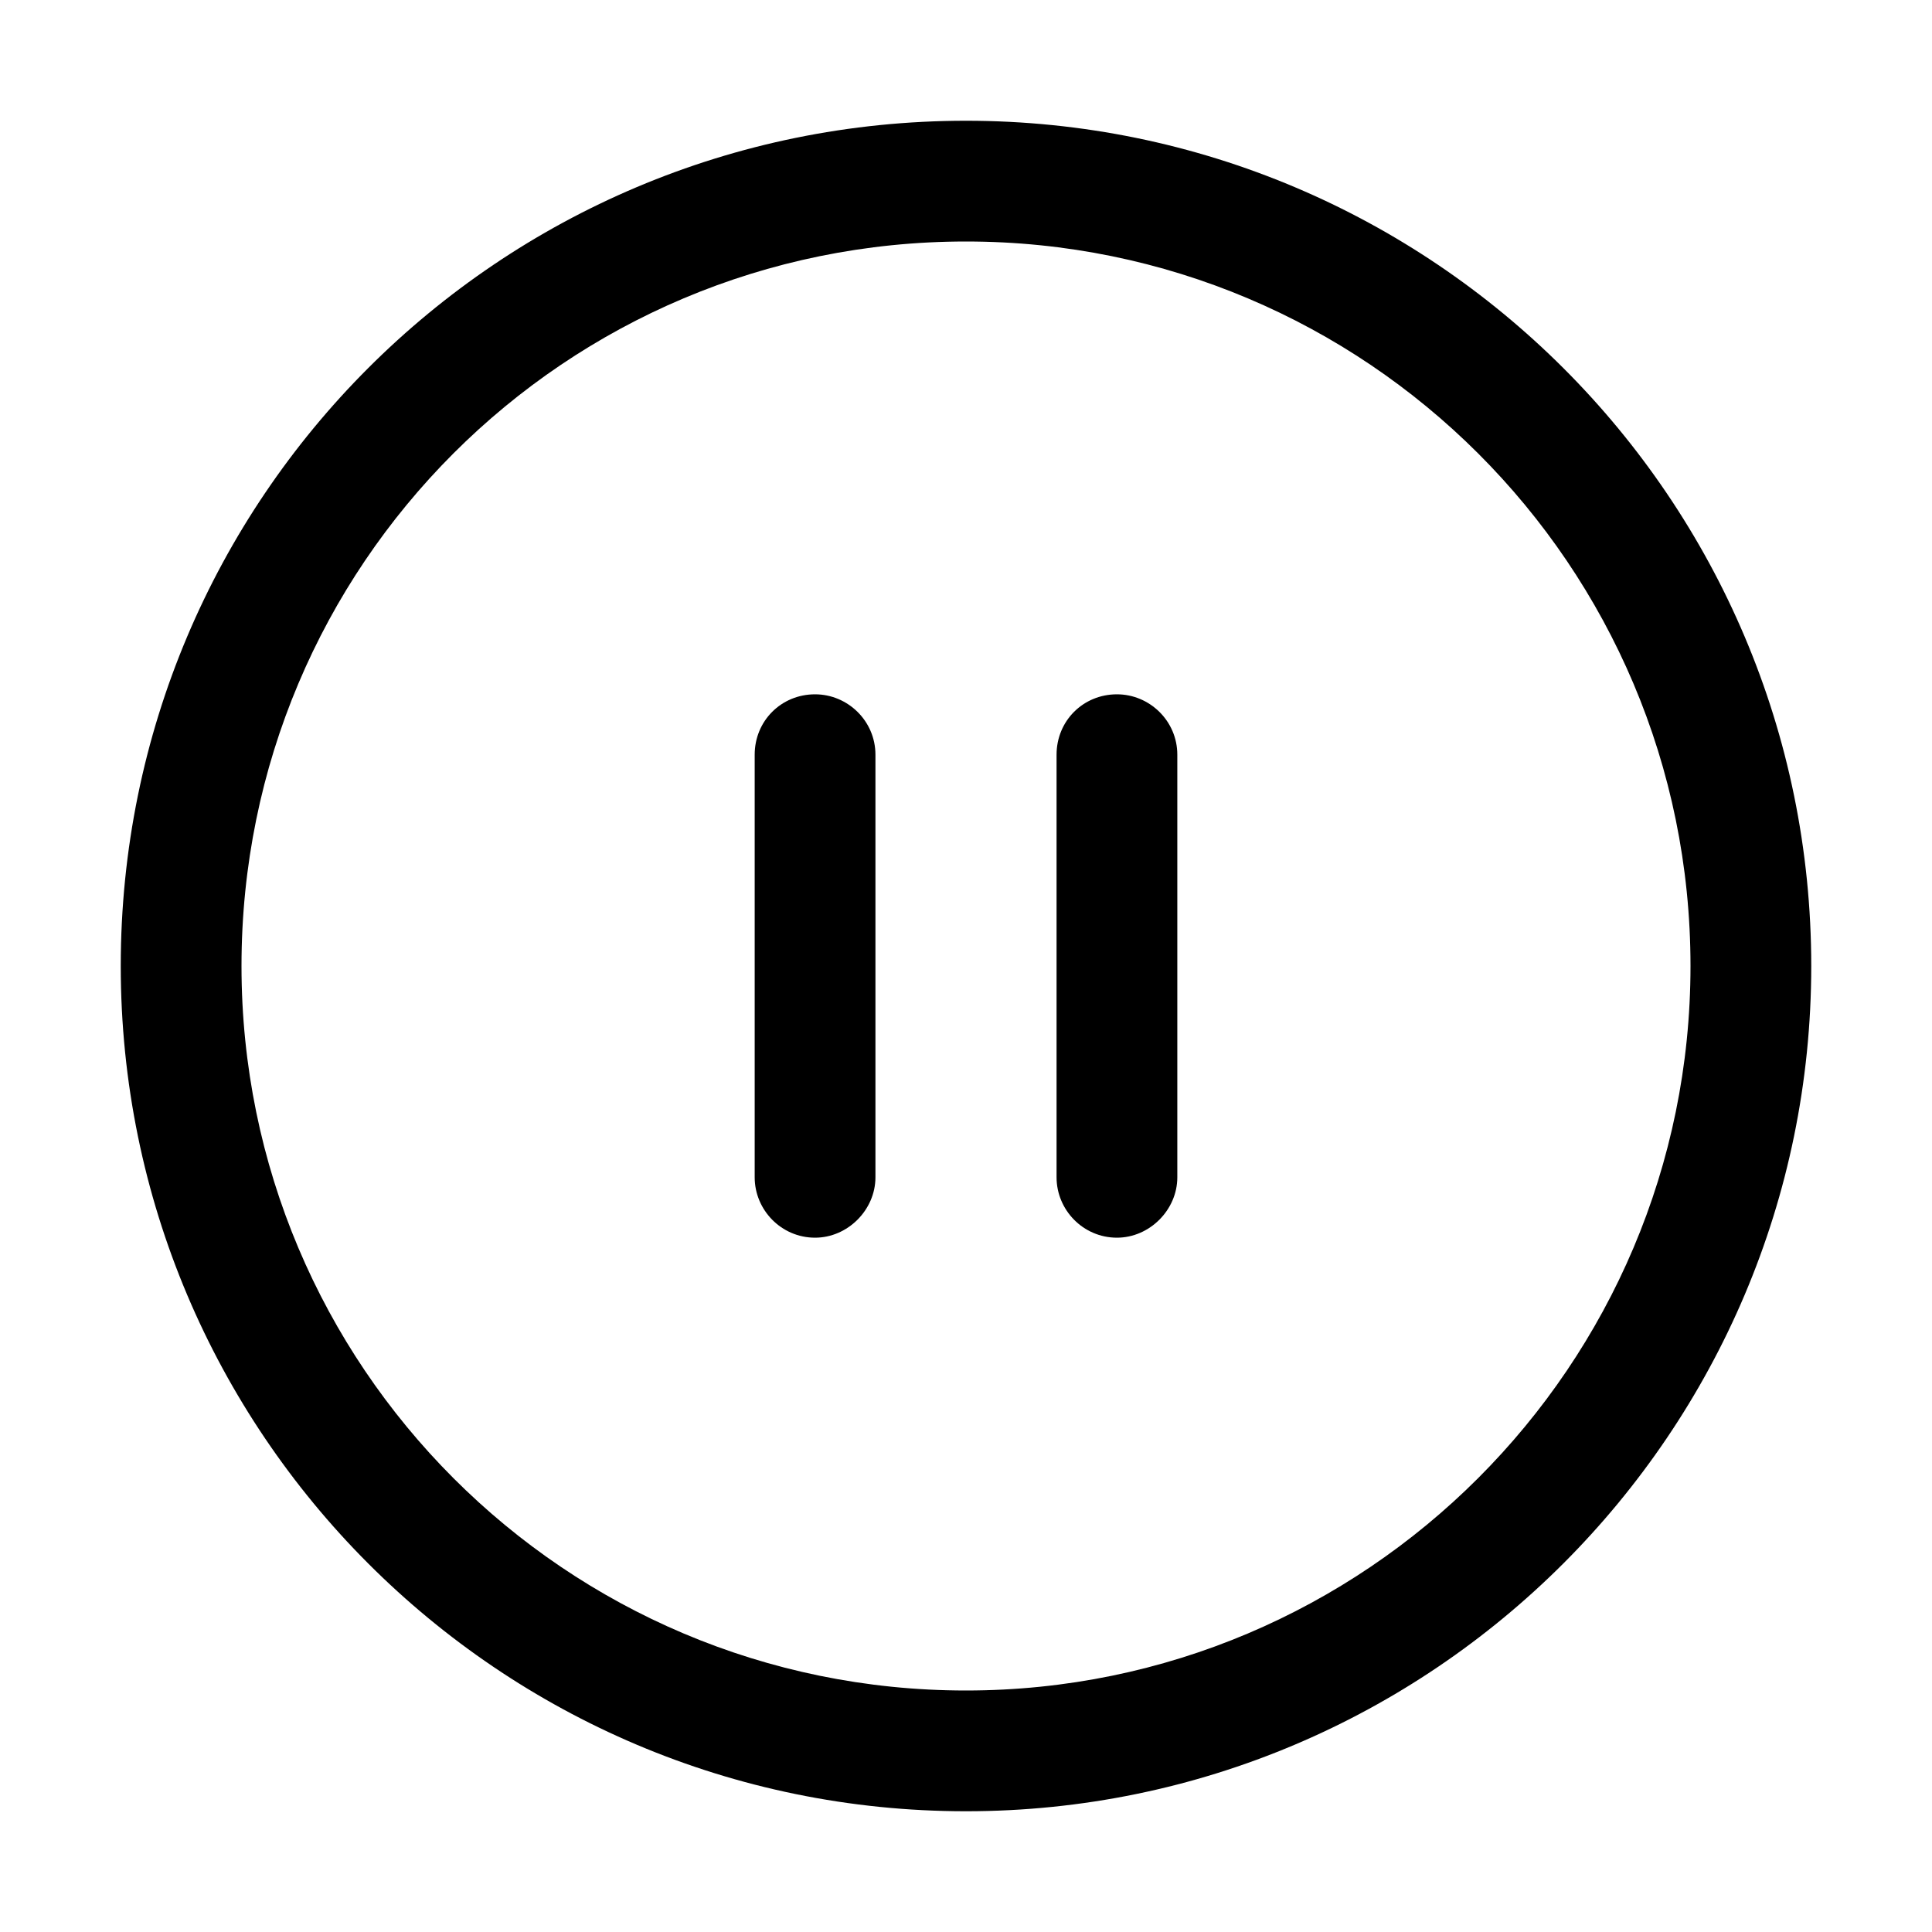 <svg width="16" height="16" viewBox="0 0 16 16" fill="none" xmlns="http://www.w3.org/2000/svg" xmlns:xlink="http://www.w3.org/1999/xlink">
	<desc>
			Created with Pixso.
	</desc>
	<defs>
		<clipPath id="clip2_186">
			<rect id="2#暂停-pause" width="16" height="16" fill="white" fill-opacity="0"/>
		</clipPath>
	</defs>
	<g clip-path="url(#clip2_186)">
		<path id="形状结合" d="M8 1C11.86 1 15 4.13 15 8C15 11.86 11.86 15 8 15C4.13 15 1 11.86 1 8C1 4.13 4.13 1 8 1ZM8 2C4.68 2 2 4.68 2 8C2 11.31 4.68 14 8 14C11.31 14 14 11.31 14 8C14 4.68 11.31 2 8 2ZM6.75 5.75C7.02 5.75 7.25 5.97 7.25 6.25L7.25 9.75C7.25 10.02 7.02 10.25 6.75 10.25C6.47 10.25 6.25 10.02 6.25 9.75L6.25 6.25C6.25 5.97 6.47 5.75 6.75 5.75ZM9.25 5.75C9.52 5.75 9.75 5.97 9.75 6.25L9.75 9.75C9.75 10.02 9.52 10.25 9.25 10.25C8.97 10.25 8.75 10.02 8.75 9.75L8.75 6.25C8.75 5.97 8.97 5.75 9.25 5.75Z" fill="currentColor" fill-opacity="1" fill-rule="nonzero"/>
	</g>
</svg>
